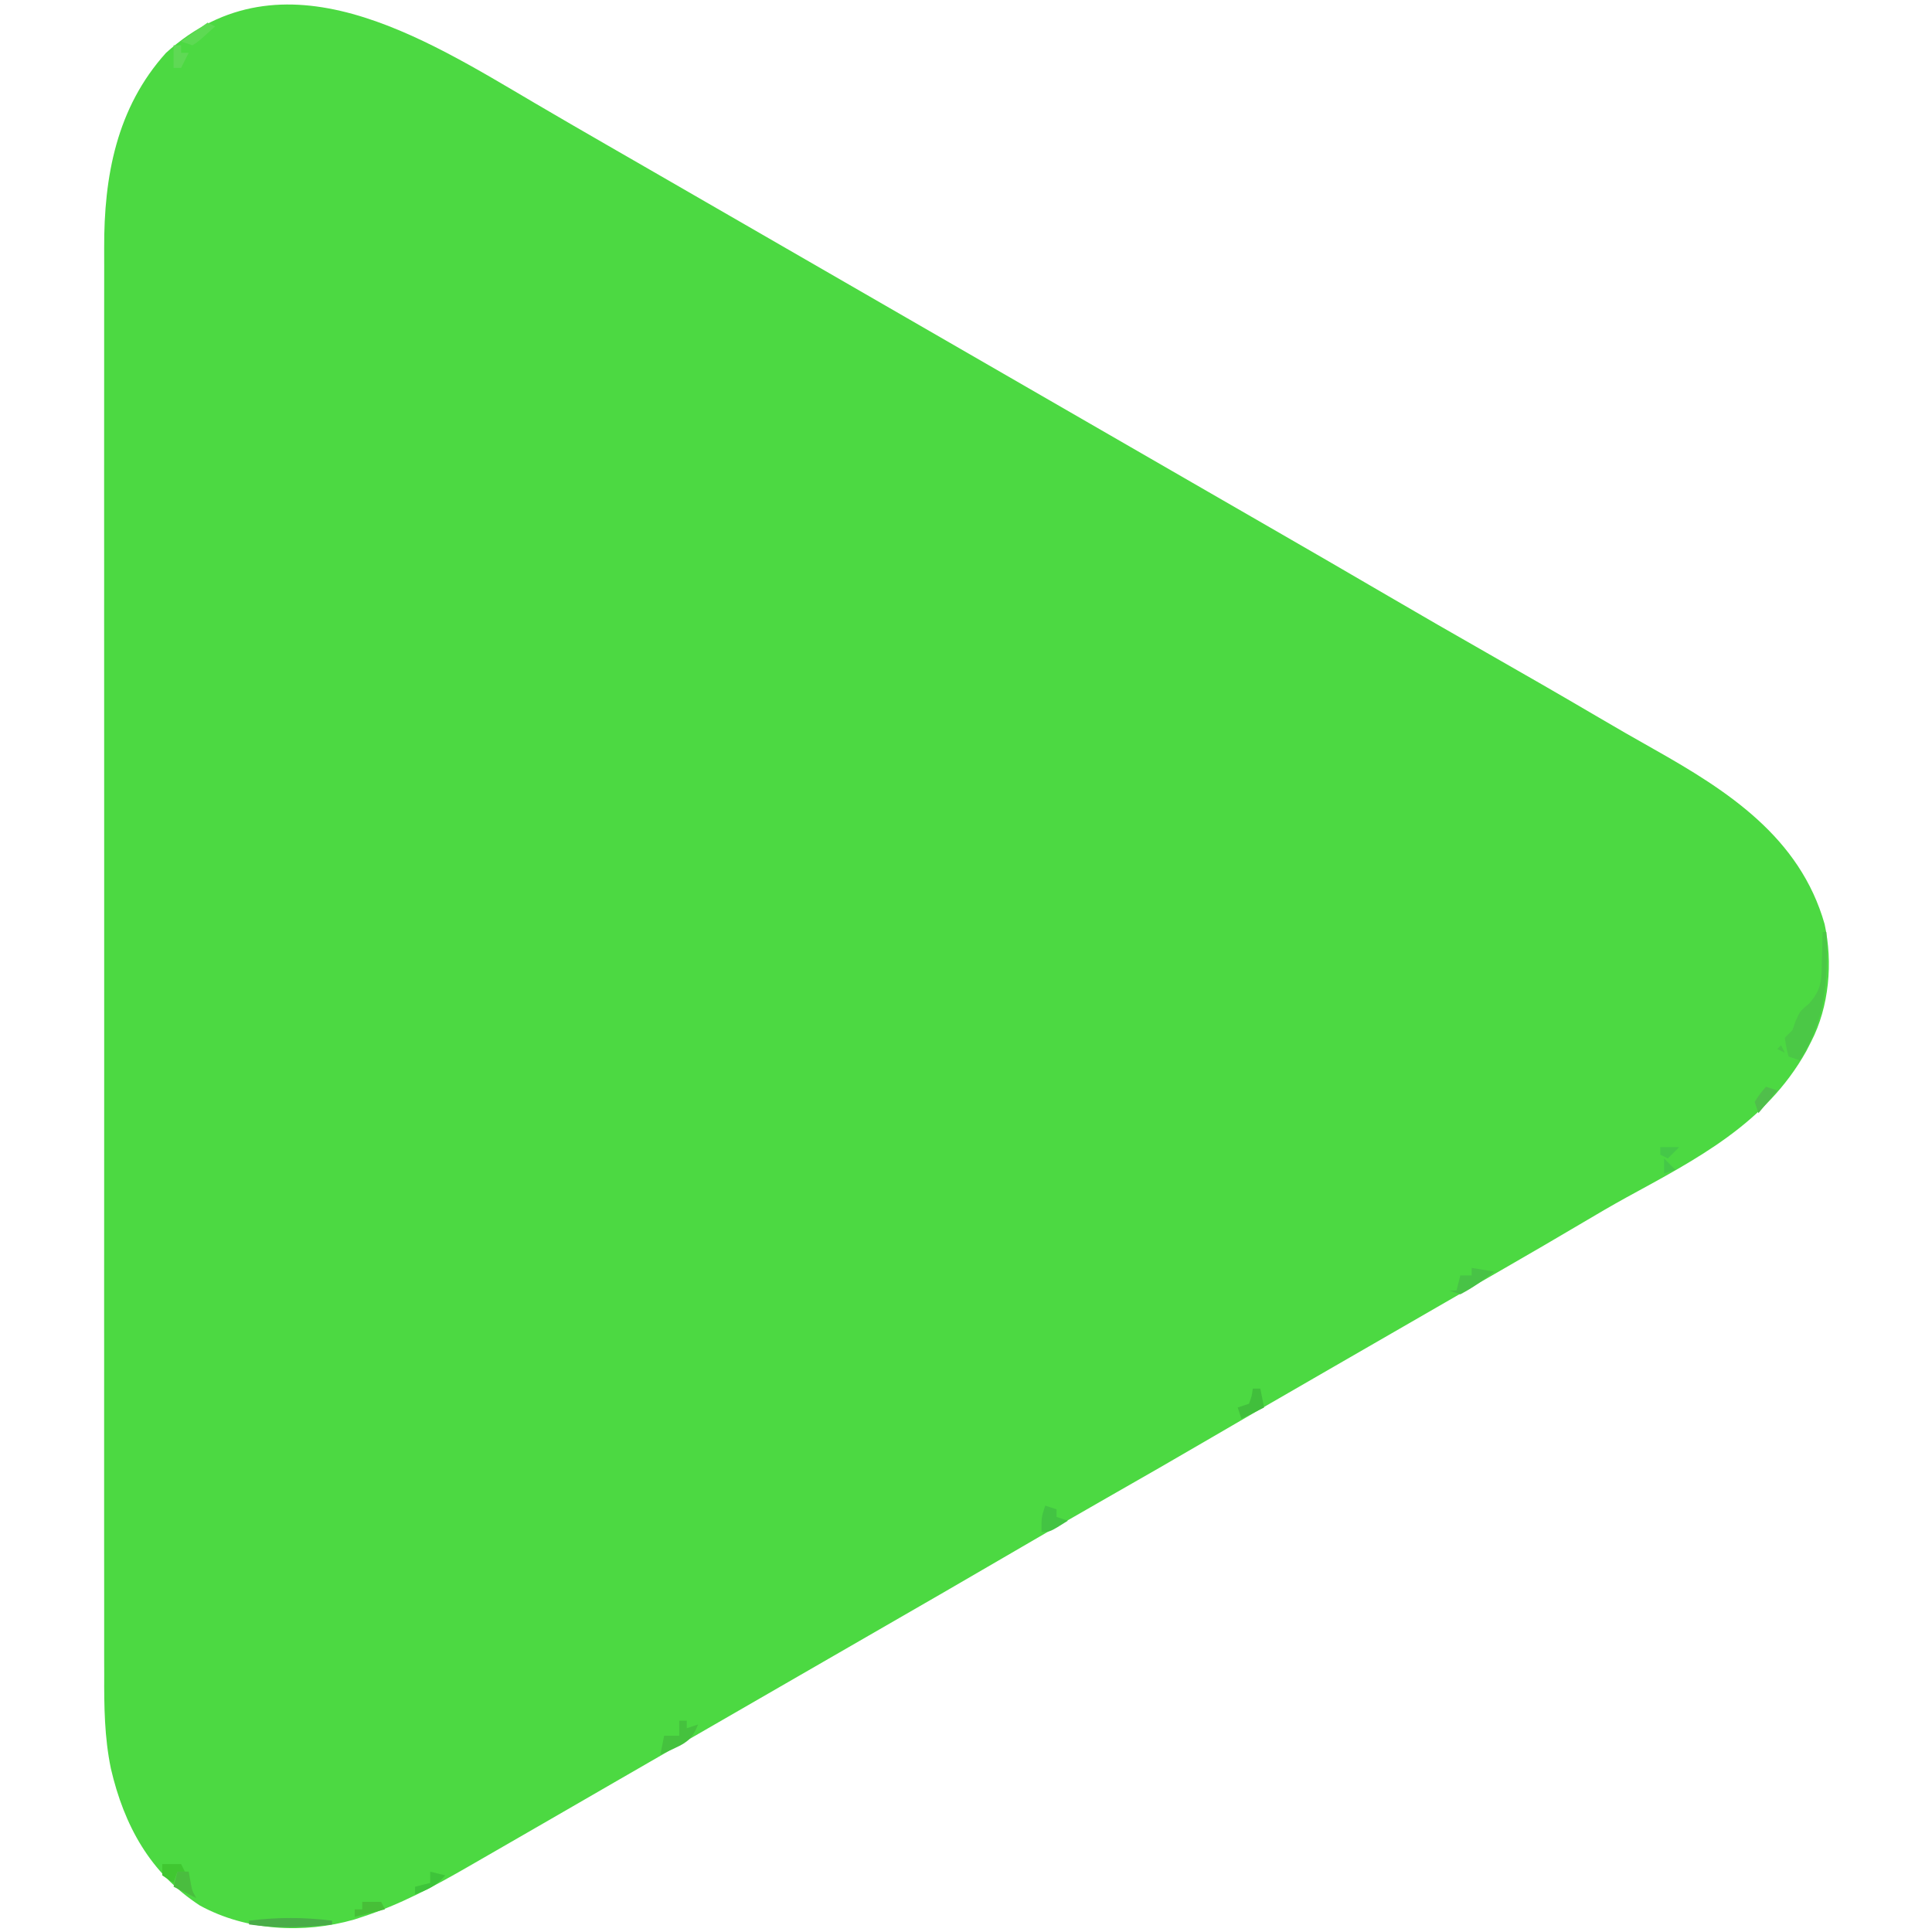 <?xml version="1.0" encoding="UTF-8"?>
<svg version="1.1" xmlns="http://www.w3.org/2000/svg" width="512" height="512">
<path d="M0 0 C6.396 3.759 12.817 7.473 19.246 11.176 C20.326 11.798 21.405 12.42 22.517 13.061 C24.708 14.323 26.898 15.585 29.089 16.847 C34.518 19.975 39.944 23.107 45.371 26.238 C47.538 27.488 49.704 28.738 51.871 29.988 C90.871 52.488 129.871 74.988 168.871 97.488 C169.944 98.107 171.016 98.726 172.122 99.364 C174.287 100.613 176.452 101.862 178.617 103.111 C184.057 106.25 189.499 109.388 194.941 112.523 C205.393 118.546 215.834 124.585 226.246 130.676 C234.924 135.751 243.637 140.761 252.371 145.738 C262.13 151.3 271.868 156.895 281.552 162.585 C286.579 165.538 291.622 168.451 296.707 171.301 C316.286 182.339 335.367 194.644 341.913 217.643 C344.142 227.84 343.124 239.498 338.371 248.738 C337.935 249.586 337.5 250.435 337.051 251.309 C326.289 270.539 307.958 279.92 289.306 290.118 C285.473 292.234 281.696 294.436 277.934 296.676 C270.964 300.812 263.956 304.88 256.934 308.926 C255.826 309.564 254.719 310.202 253.578 310.859 C251.308 312.167 249.037 313.475 246.766 314.783 C241.299 317.932 235.835 321.085 230.371 324.238 C223.849 328.002 217.326 331.765 210.801 335.523 C200.349 341.546 189.908 347.585 179.496 353.676 C170.226 359.097 160.913 364.44 151.583 369.758 C142.458 374.959 133.37 380.219 124.304 385.522 C113.78 391.676 103.217 397.762 92.653 403.847 C87.224 406.975 81.798 410.107 76.371 413.238 C74.204 414.488 72.038 415.738 69.871 416.988 C68.799 417.607 67.726 418.226 66.621 418.863 C54.704 425.738 42.788 432.613 30.871 439.488 C29.798 440.107 28.725 440.727 27.619 441.365 C25.459 442.611 23.299 443.857 21.139 445.102 C15.62 448.285 10.103 451.471 4.59 454.664 C-0.835 457.804 -6.265 460.935 -11.701 464.056 C-13.57 465.13 -15.437 466.205 -17.303 467.284 C-26.514 472.596 -35.473 477.445 -45.629 480.738 C-46.339 480.97 -47.049 481.202 -47.781 481.441 C-61.135 485.265 -76.334 484.444 -88.629 477.738 C-101.818 469.157 -108.739 456.524 -112.246 441.42 C-113.959 433.111 -114.048 425.016 -114.01 416.584 C-114.013 414.89 -114.018 413.197 -114.024 411.504 C-114.036 406.888 -114.03 402.272 -114.021 397.656 C-114.014 392.663 -114.025 387.671 -114.033 382.678 C-114.046 372.912 -114.043 363.147 -114.035 353.381 C-114.028 345.441 -114.027 337.501 -114.03 329.561 C-114.031 328.429 -114.031 327.297 -114.032 326.13 C-114.033 323.83 -114.034 321.531 -114.035 319.231 C-114.043 297.687 -114.033 276.143 -114.017 254.6 C-114.004 236.132 -114.006 217.664 -114.02 199.196 C-114.036 177.727 -114.042 156.259 -114.033 134.79 C-114.032 132.498 -114.031 130.207 -114.03 127.916 C-114.03 126.789 -114.029 125.662 -114.029 124.5 C-114.026 116.574 -114.031 108.647 -114.038 100.721 C-114.046 91.055 -114.044 81.39 -114.028 71.725 C-114.02 66.797 -114.017 61.87 -114.027 56.943 C-114.036 52.425 -114.031 47.907 -114.015 43.39 C-114.012 41.763 -114.013 40.136 -114.021 38.509 C-114.099 19.545 -110.748 1.288 -97.629 -13.262 C-66.71 -41.178 -29.372 -17.267 0 0 Z " fill="#4CD942" transform="translate(141.629,27.262)"/>
<path d="M0 0 C0.33 0 0.66 0 1 0 C1.512 12.937 0.977 22.705 -6 34 C-6.99 33.67 -7.98 33.34 -9 33 C-9.625 30.625 -9.625 30.625 -10 28 C-9.34 27.34 -8.68 26.68 -8 26 C-7.598 24.855 -7.598 24.855 -7.188 23.688 C-6 21 -6 21 -3.477 18.852 C-0.214 15.095 -0.226 12.504 -0.188 7.688 C-0.162 6.947 -0.137 6.206 -0.111 5.443 C-0.053 3.629 -0.023 1.815 0 0 Z M-11 30 C-10.67 30.66 -10.34 31.32 -10 32 C-10.66 31.67 -11.32 31.34 -12 31 C-11.67 30.67 -11.34 30.34 -11 30 Z " fill="#4BC846" transform="translate(483,247)"/>
<path d="M0 0 C2.97 0.495 2.97 0.495 6 1 C3.119 3.241 0.253 5.332 -3 7 C-3.99 6.67 -4.98 6.34 -6 6 C-5.34 6 -4.68 6 -4 6 C-3.67 4.68 -3.34 3.36 -3 2 C-2.01 2 -1.02 2 0 2 C0 1.34 0 0.68 0 0 Z " fill="#48C346" transform="translate(390,336)"/>
<path d="M0 0 C0.66 0 1.32 0 2 0 C2 0.66 2 1.32 2 2 C2.99 1.67 3.98 1.34 5 1 C3.603 4.499 2.287 5.709 -1.125 7.25 C-2.212 7.753 -2.212 7.753 -3.32 8.266 C-4.152 8.629 -4.152 8.629 -5 9 C-4.67 7.35 -4.34 5.7 -4 4 C-2.68 4 -1.36 4 0 4 C0 2.68 0 1.36 0 0 Z " fill="#45C23E" transform="translate(180,456)"/>
<path d="M0 0 C0 0.33 0 0.66 0 1 C-7.511 1.839 -14.508 2.077 -22 1 C-22 0.67 -22 0.34 -22 0 C-14.488 -0.945 -7.512 -0.945 0 0 Z " fill="#49AD48" transform="translate(88,509)"/>
<path d="M0 0 C0.99 0.33 1.98 0.66 3 1 C3 1.66 3 2.32 3 3 C3.99 3.33 4.98 3.66 6 4 C1.25 7 1.25 7 -1 7 C-1 3 -1 3 0 0 Z " fill="#43C443" transform="translate(277,399)"/>
<path d="M0 0 C0.66 0 1.32 0 2 0 C2.33 1.65 2.66 3.3 3 5 C1.02 5.99 -0.96 6.98 -3 8 C-3.33 7.01 -3.66 6.02 -4 5 C-3.01 4.67 -2.02 4.34 -1 4 C-0.267 1.985 -0.267 1.985 0 0 Z " fill="#41BF3C" transform="translate(332,368)"/>
<path d="M0 0 C1.65 0 3.3 0 5 0 C5.33 0.66 5.66 1.32 6 2 C5.34 2 4.68 2 4 2 C3.67 2.99 3.34 3.98 3 5 C2.01 4.34 1.02 3.68 0 3 C0 2.01 0 1.02 0 0 Z " fill="#40C731" transform="translate(43,494)"/>
<path d="M0 0 C1.65 0 3.3 0 5 0 C4.01 0.99 3.02 1.98 2 3 C1.34 2.67 0.68 2.34 0 2 C0 1.34 0 0.68 0 0 Z M1 3 C1.99 3.99 2.98 4.98 4 6 C3.01 6.33 2.02 6.66 1 7 C1 5.68 1 4.36 1 3 Z " fill="#45C848" transform="translate(440,304)"/>
<path d="M0 0 C1.65 0 3.3 0 5 0 C5.33 0.66 5.66 1.32 6 2 C3.36 2.66 0.72 3.32 -2 4 C-2 3.34 -2 2.68 -2 2 C-1.34 2 -0.68 2 0 2 C0 1.34 0 0.68 0 0 Z " fill="#47BF38" transform="translate(96,504)"/>
<path d="M0 0 C0.99 0 1.98 0 3 0 C3.144 0.784 3.289 1.567 3.438 2.375 C3.878 4.964 3.878 4.964 5 7 C3 6 1 5 -1 4 C-0.67 2.68 -0.34 1.36 0 0 Z " fill="#4ABD3F" transform="translate(47,496)"/>
<path d="M0 0 C1.32 0.33 2.64 0.66 4 1 C1.647 3.724 -0.625 4.814 -4 6 C-4 5.34 -4 4.68 -4 4 C-2.68 3.67 -1.36 3.34 0 3 C0 2.01 0 1.02 0 0 Z " fill="#3EC43A" transform="translate(114,496)"/>
<path d="M0 0 C0.99 0.33 1.98 0.66 3 1 C1.35 2.98 -0.3 4.96 -2 7 C-2.33 6.01 -2.66 5.02 -3 4 C-1.562 1.812 -1.562 1.812 0 0 Z " fill="#50BF4B" transform="translate(468,288)"/>
<path d="M0 0 C0.66 0 1.32 0 2 0 C2 0.66 2 1.32 2 2 C2.66 2 3.32 2 4 2 C3.34 3.32 2.68 4.64 2 6 C1.34 6 0.68 6 0 6 C0 4.02 0 2.04 0 0 Z " fill="#5FD955" transform="translate(46,12)"/>
<path d="M0 0 C0.66 0.33 1.32 0.66 2 1 C-2.395 5.004 -2.395 5.004 -4 6 C-4.99 5.67 -5.98 5.34 -7 5 C-4.69 3.35 -2.38 1.7 0 0 Z " fill="#5DDA53" transform="translate(55,6)"/>
</svg>
